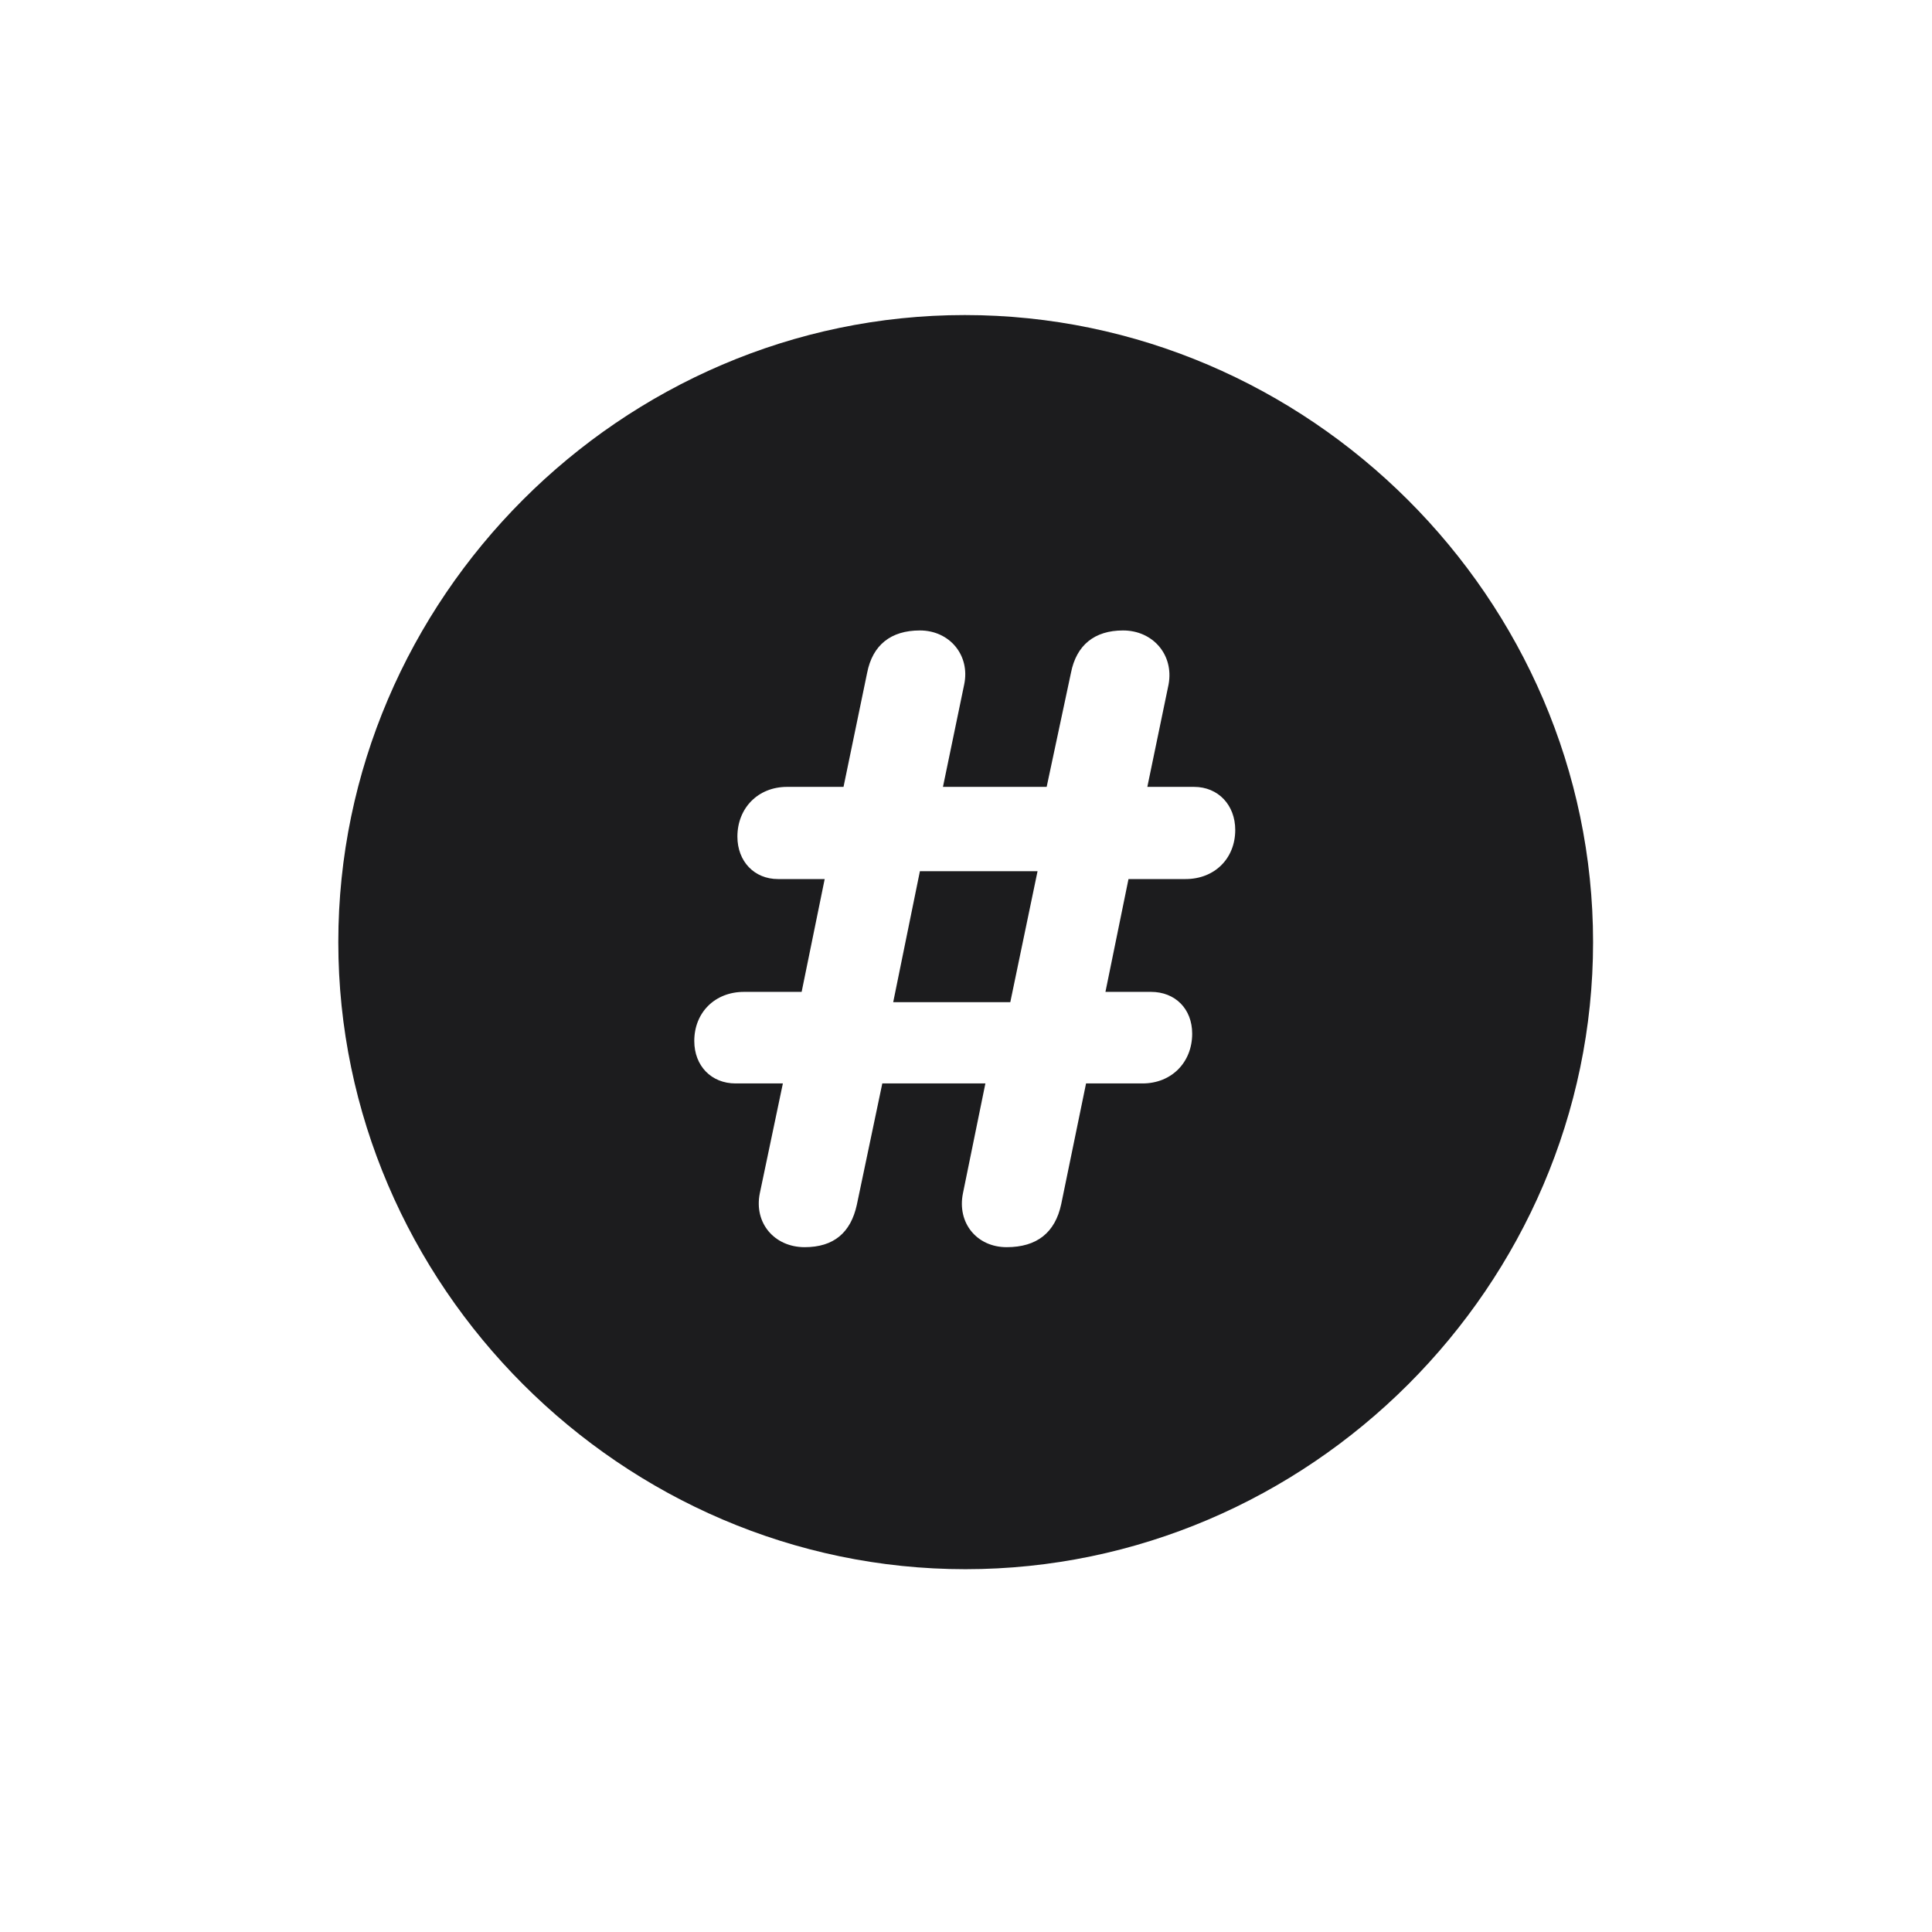 <svg width="28" height="28" viewBox="0 0 28 28" fill="none" xmlns="http://www.w3.org/2000/svg">
<path d="M13.991 22.742C18.975 22.742 23.088 18.629 23.088 13.654C23.088 8.68 18.966 4.566 13.982 4.566C9.008 4.566 4.903 8.68 4.903 13.654C4.903 18.629 9.017 22.742 13.991 22.742ZM11.662 18.075C11.223 18.075 10.924 17.724 11.012 17.293L11.346 15.702H10.66C10.309 15.702 10.062 15.447 10.062 15.087C10.062 14.674 10.361 14.375 10.783 14.375H11.618L11.952 12.74H11.275C10.933 12.74 10.687 12.485 10.687 12.125C10.687 11.712 10.985 11.404 11.407 11.404H12.225L12.567 9.752C12.646 9.348 12.91 9.137 13.332 9.137C13.763 9.137 14.062 9.497 13.974 9.919L13.666 11.404H15.169L15.521 9.752C15.6 9.348 15.863 9.137 16.276 9.137C16.707 9.137 17.015 9.488 16.936 9.919L16.628 11.404H17.305C17.656 11.404 17.902 11.668 17.902 12.028C17.902 12.441 17.604 12.74 17.182 12.74H16.355L16.021 14.375H16.681C17.032 14.375 17.278 14.621 17.278 14.981C17.278 15.395 16.98 15.702 16.558 15.702H15.74L15.38 17.451C15.292 17.864 15.028 18.075 14.589 18.075C14.158 18.075 13.868 17.724 13.956 17.293L14.281 15.702H12.787L12.418 17.46C12.33 17.864 12.084 18.075 11.662 18.075ZM12.945 14.524H14.642L15.037 12.626H13.332L12.945 14.524Z" fill="#1C1C1E"/>
</svg>
